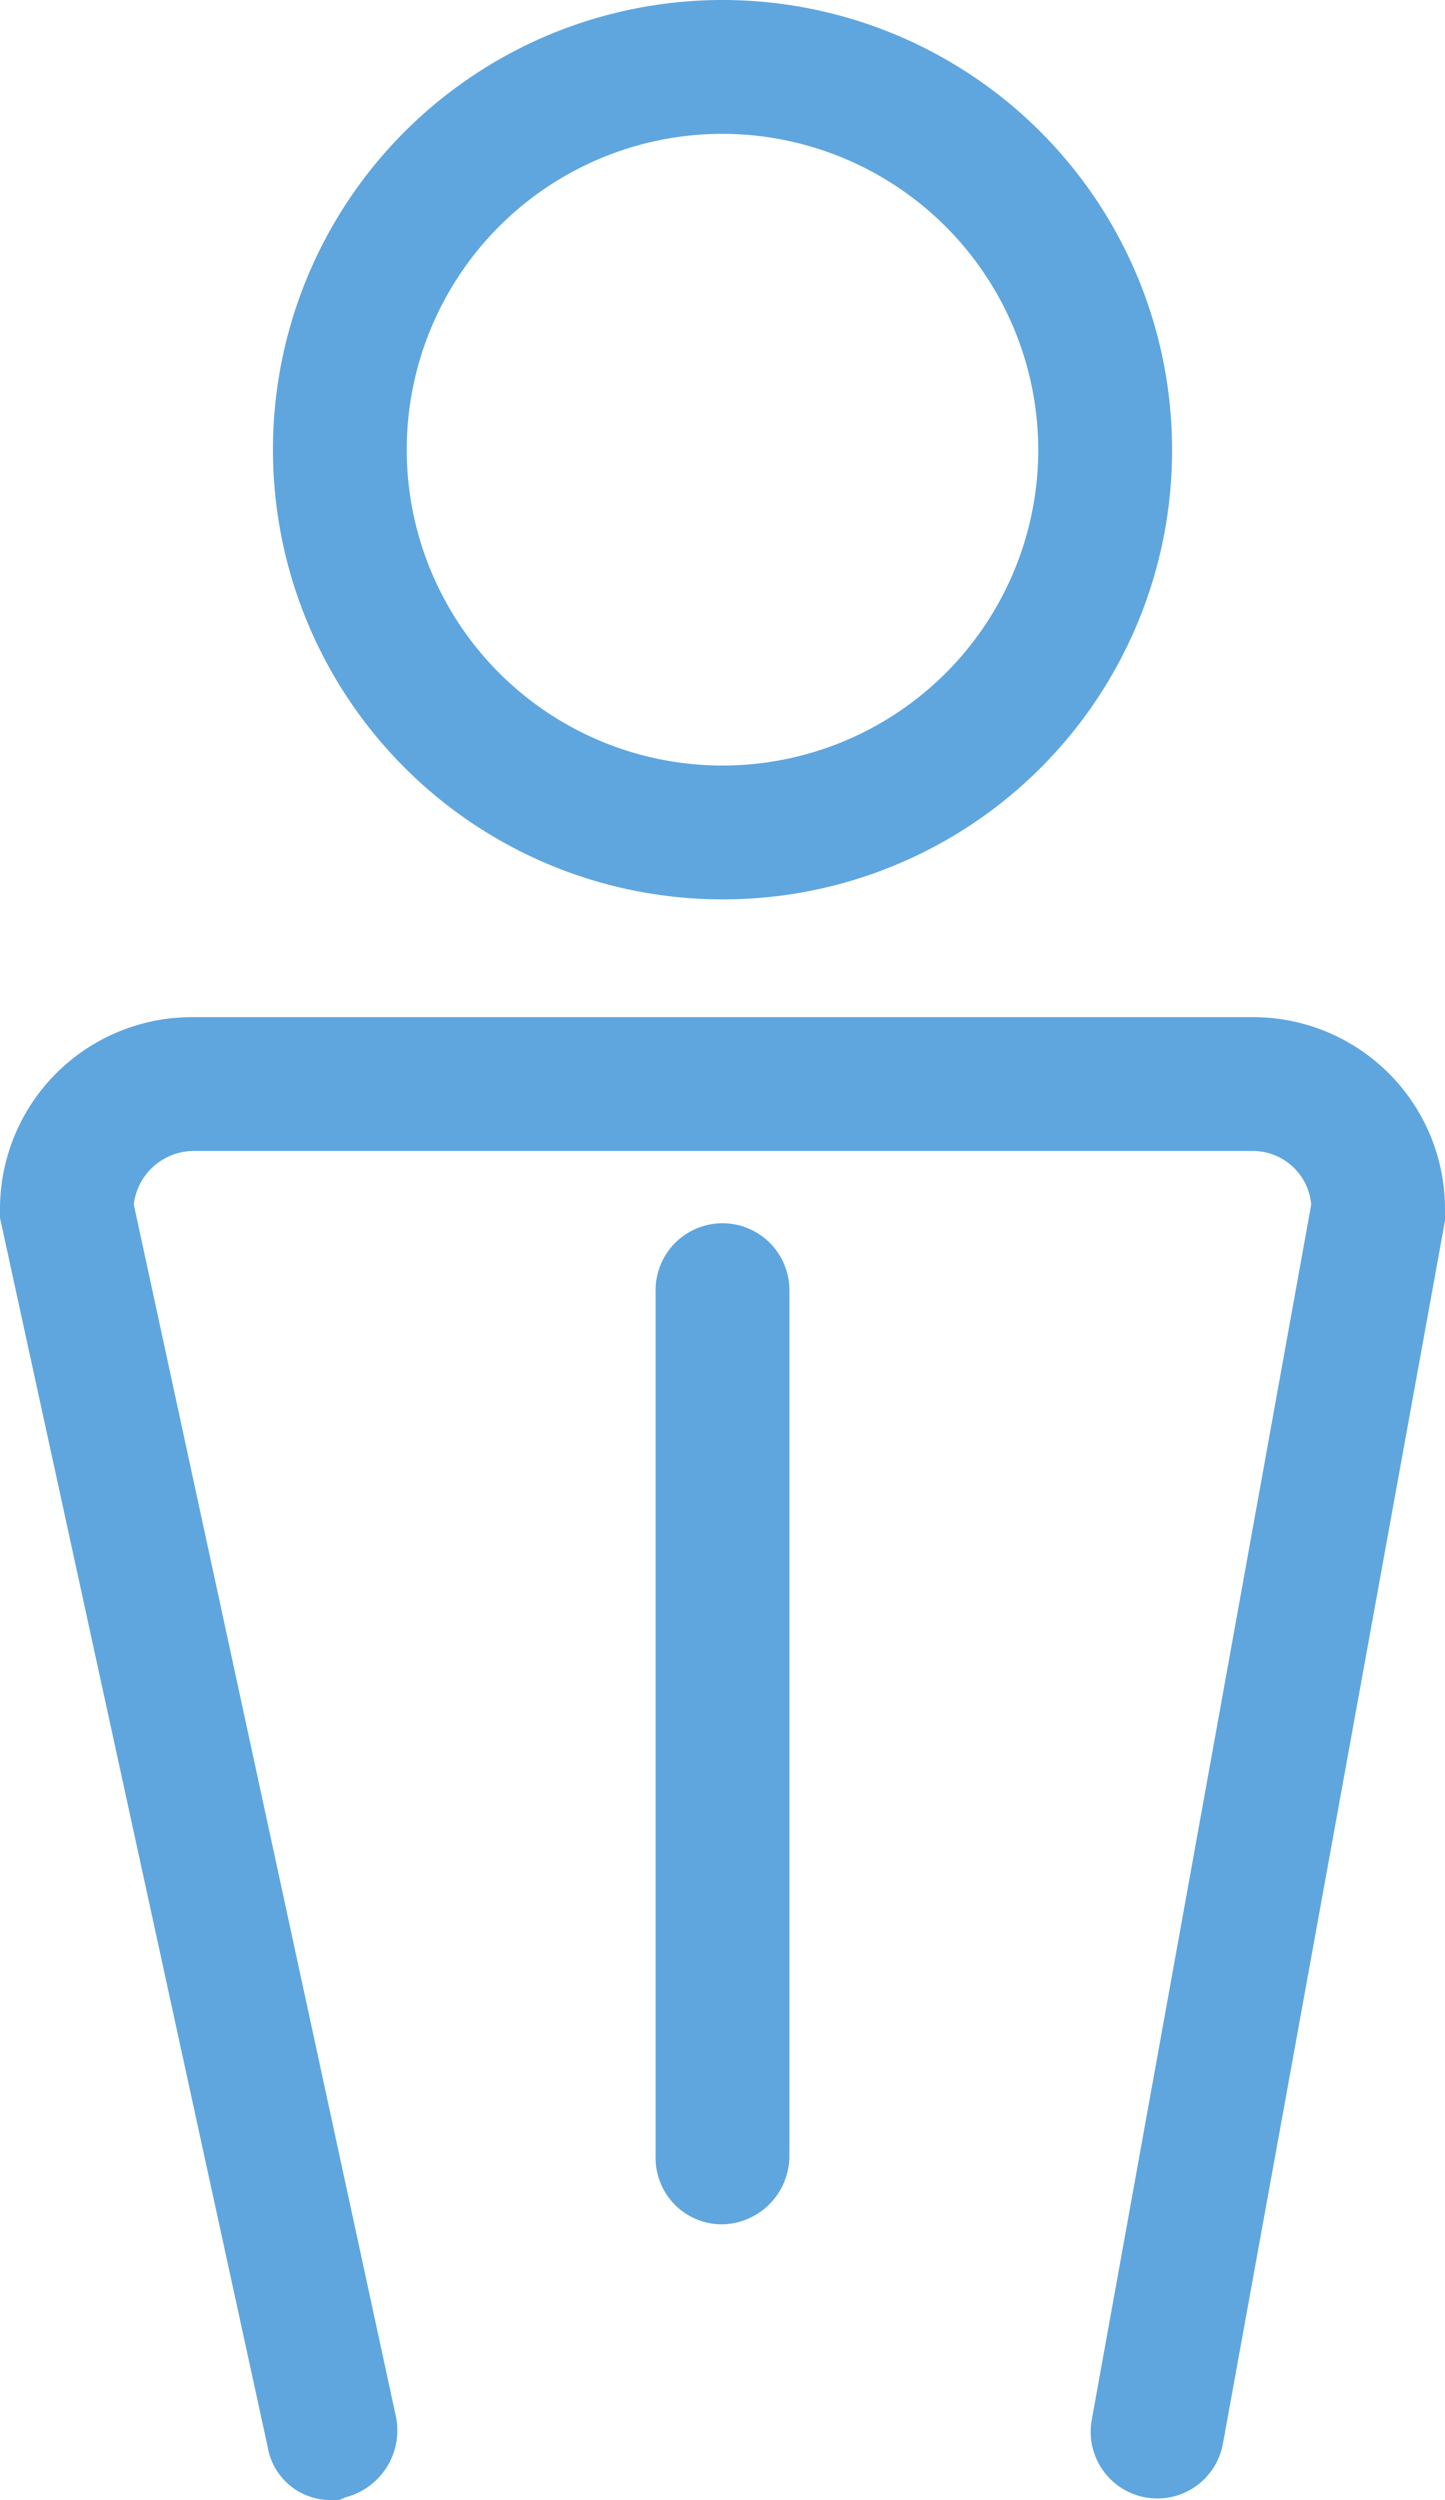 <svg xmlns="http://www.w3.org/2000/svg" viewBox="0 0 54 93.4"><defs><style>.cls-1{fill:#5fa6df;}</style></defs><title>Asset 1</title><g id="Layer_2" data-name="Layer 2"><g id="Layer_1-2" data-name="Layer 1"><path class="cls-1" d="M27,33.6A16.8,16.8,0,1,1,43.8,16.8,16.77,16.77,0,0,1,27,33.6ZM27,5A11.8,11.8,0,1,0,38.8,16.8,11.82,11.82,0,0,0,27,5Z"/><path class="cls-1" d="M12.4,93.4a2.38,2.38,0,0,1-2.4-2L0,45.5v-.3A7.17,7.17,0,0,1,7.2,38H46.8A7.17,7.17,0,0,1,54,45.2v.4L45.7,91.3a2.49,2.49,0,1,1-4.9-.9L49,45a2.19,2.19,0,0,0-2.2-2H7.2A2.26,2.26,0,0,0,5,45l9.8,45.3a2.58,2.58,0,0,1-1.9,3A.75.75,0,0,1,12.4,93.4Z"/><path class="cls-1" d="M27,83.1a2.48,2.48,0,0,1-2.5-2.5V48.2a2.5,2.5,0,0,1,5,0V80.5A2.56,2.56,0,0,1,27,83.1Z"/></g></g></svg>